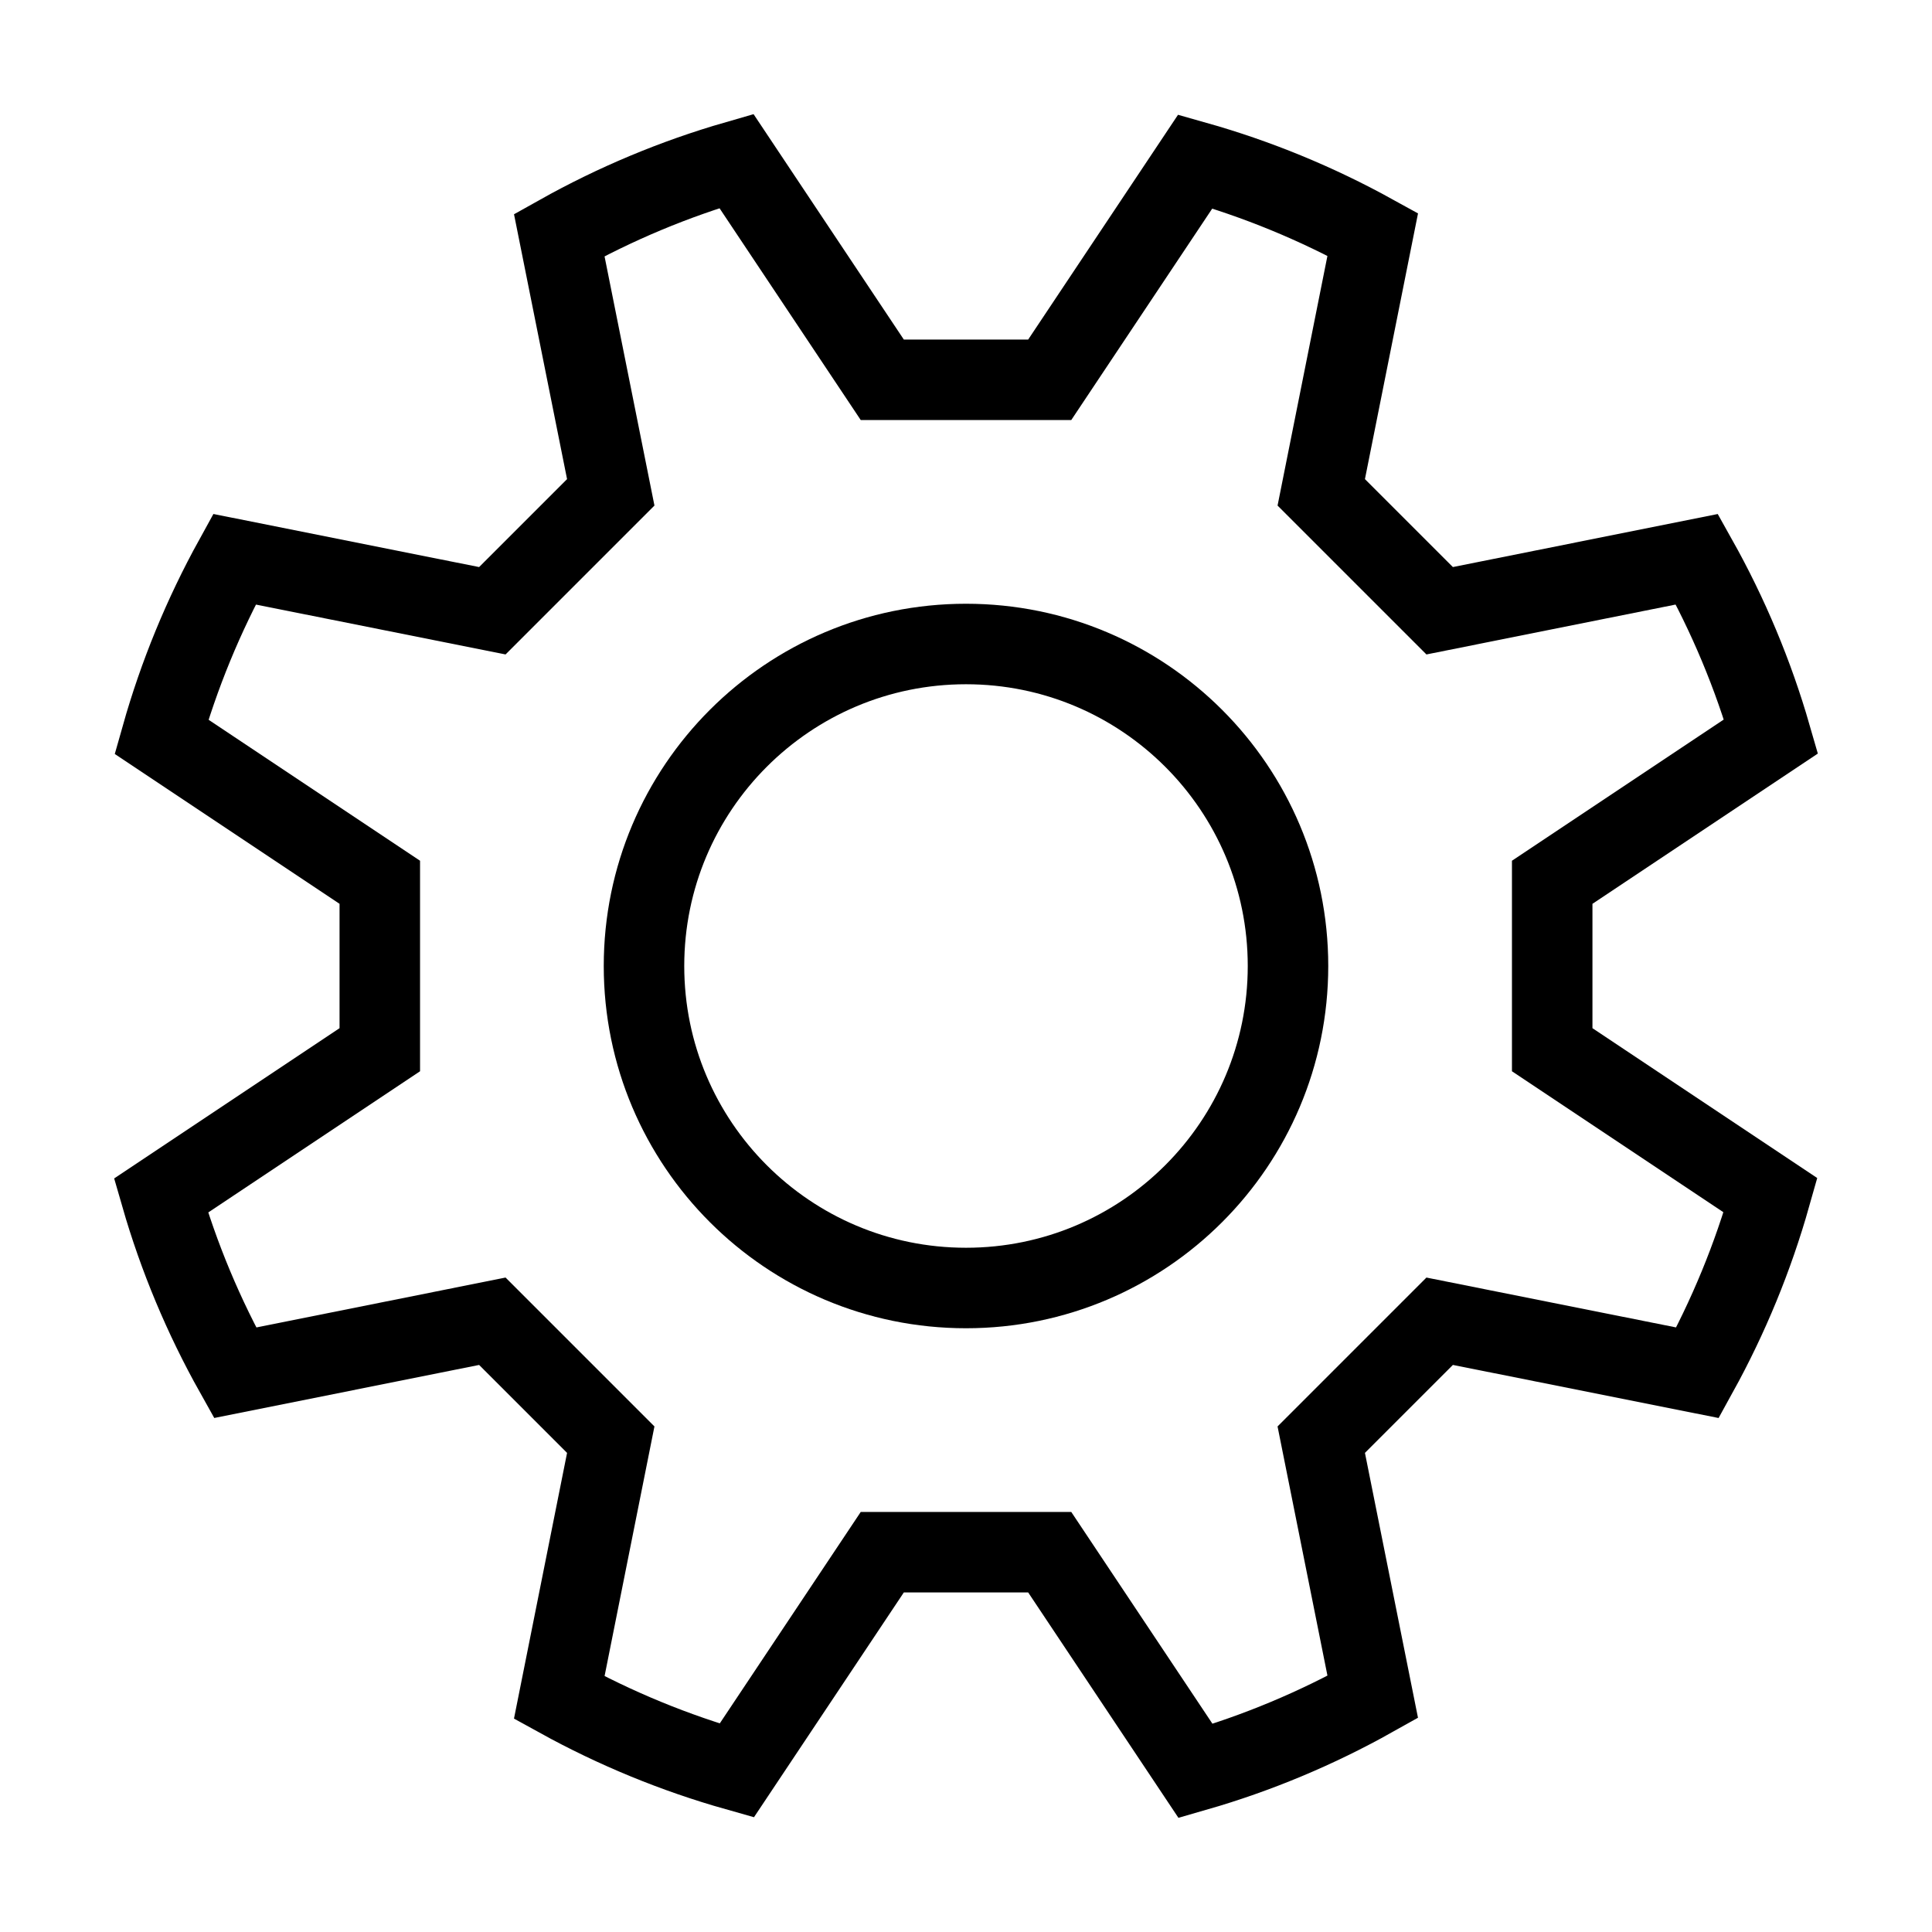 <svg viewBox="0 0 24 24" fill="none" xmlns="http://www.w3.org/2000/svg">
<path d="M9.148 2C8.381 2.221 7.643 2.53 6.947 2.92L7.587 6.116L6.116 7.587L2.912 6.947C2.527 7.645 2.223 8.384 2.006 9.152L4.718 10.96V13.04L2 14.852C2.221 15.619 2.53 16.357 2.92 17.053L6.116 16.413L7.587 17.884L6.947 21.088C7.645 21.473 8.384 21.777 9.152 21.994L10.96 19.282H13.04L14.852 22C15.619 21.779 16.357 21.47 17.053 21.08L16.413 17.884L17.884 16.413L21.088 17.053C21.473 16.355 21.777 15.616 21.994 14.848L19.282 13.04V10.96L22 9.148C21.779 8.381 21.47 7.643 21.08 6.947L17.884 7.587L16.413 6.116L17.053 2.912C16.355 2.527 15.616 2.223 14.848 2.006L13.04 4.718H10.96L9.148 2Z" stroke="black"/>
<path d="M12 16C14.209 16 16 14.209 16 12C16 9.791 14.209 8 12 8C9.791 8 8 9.791 8 12C8 14.209 9.791 16 12 16Z" stroke="black"/>
</svg>
